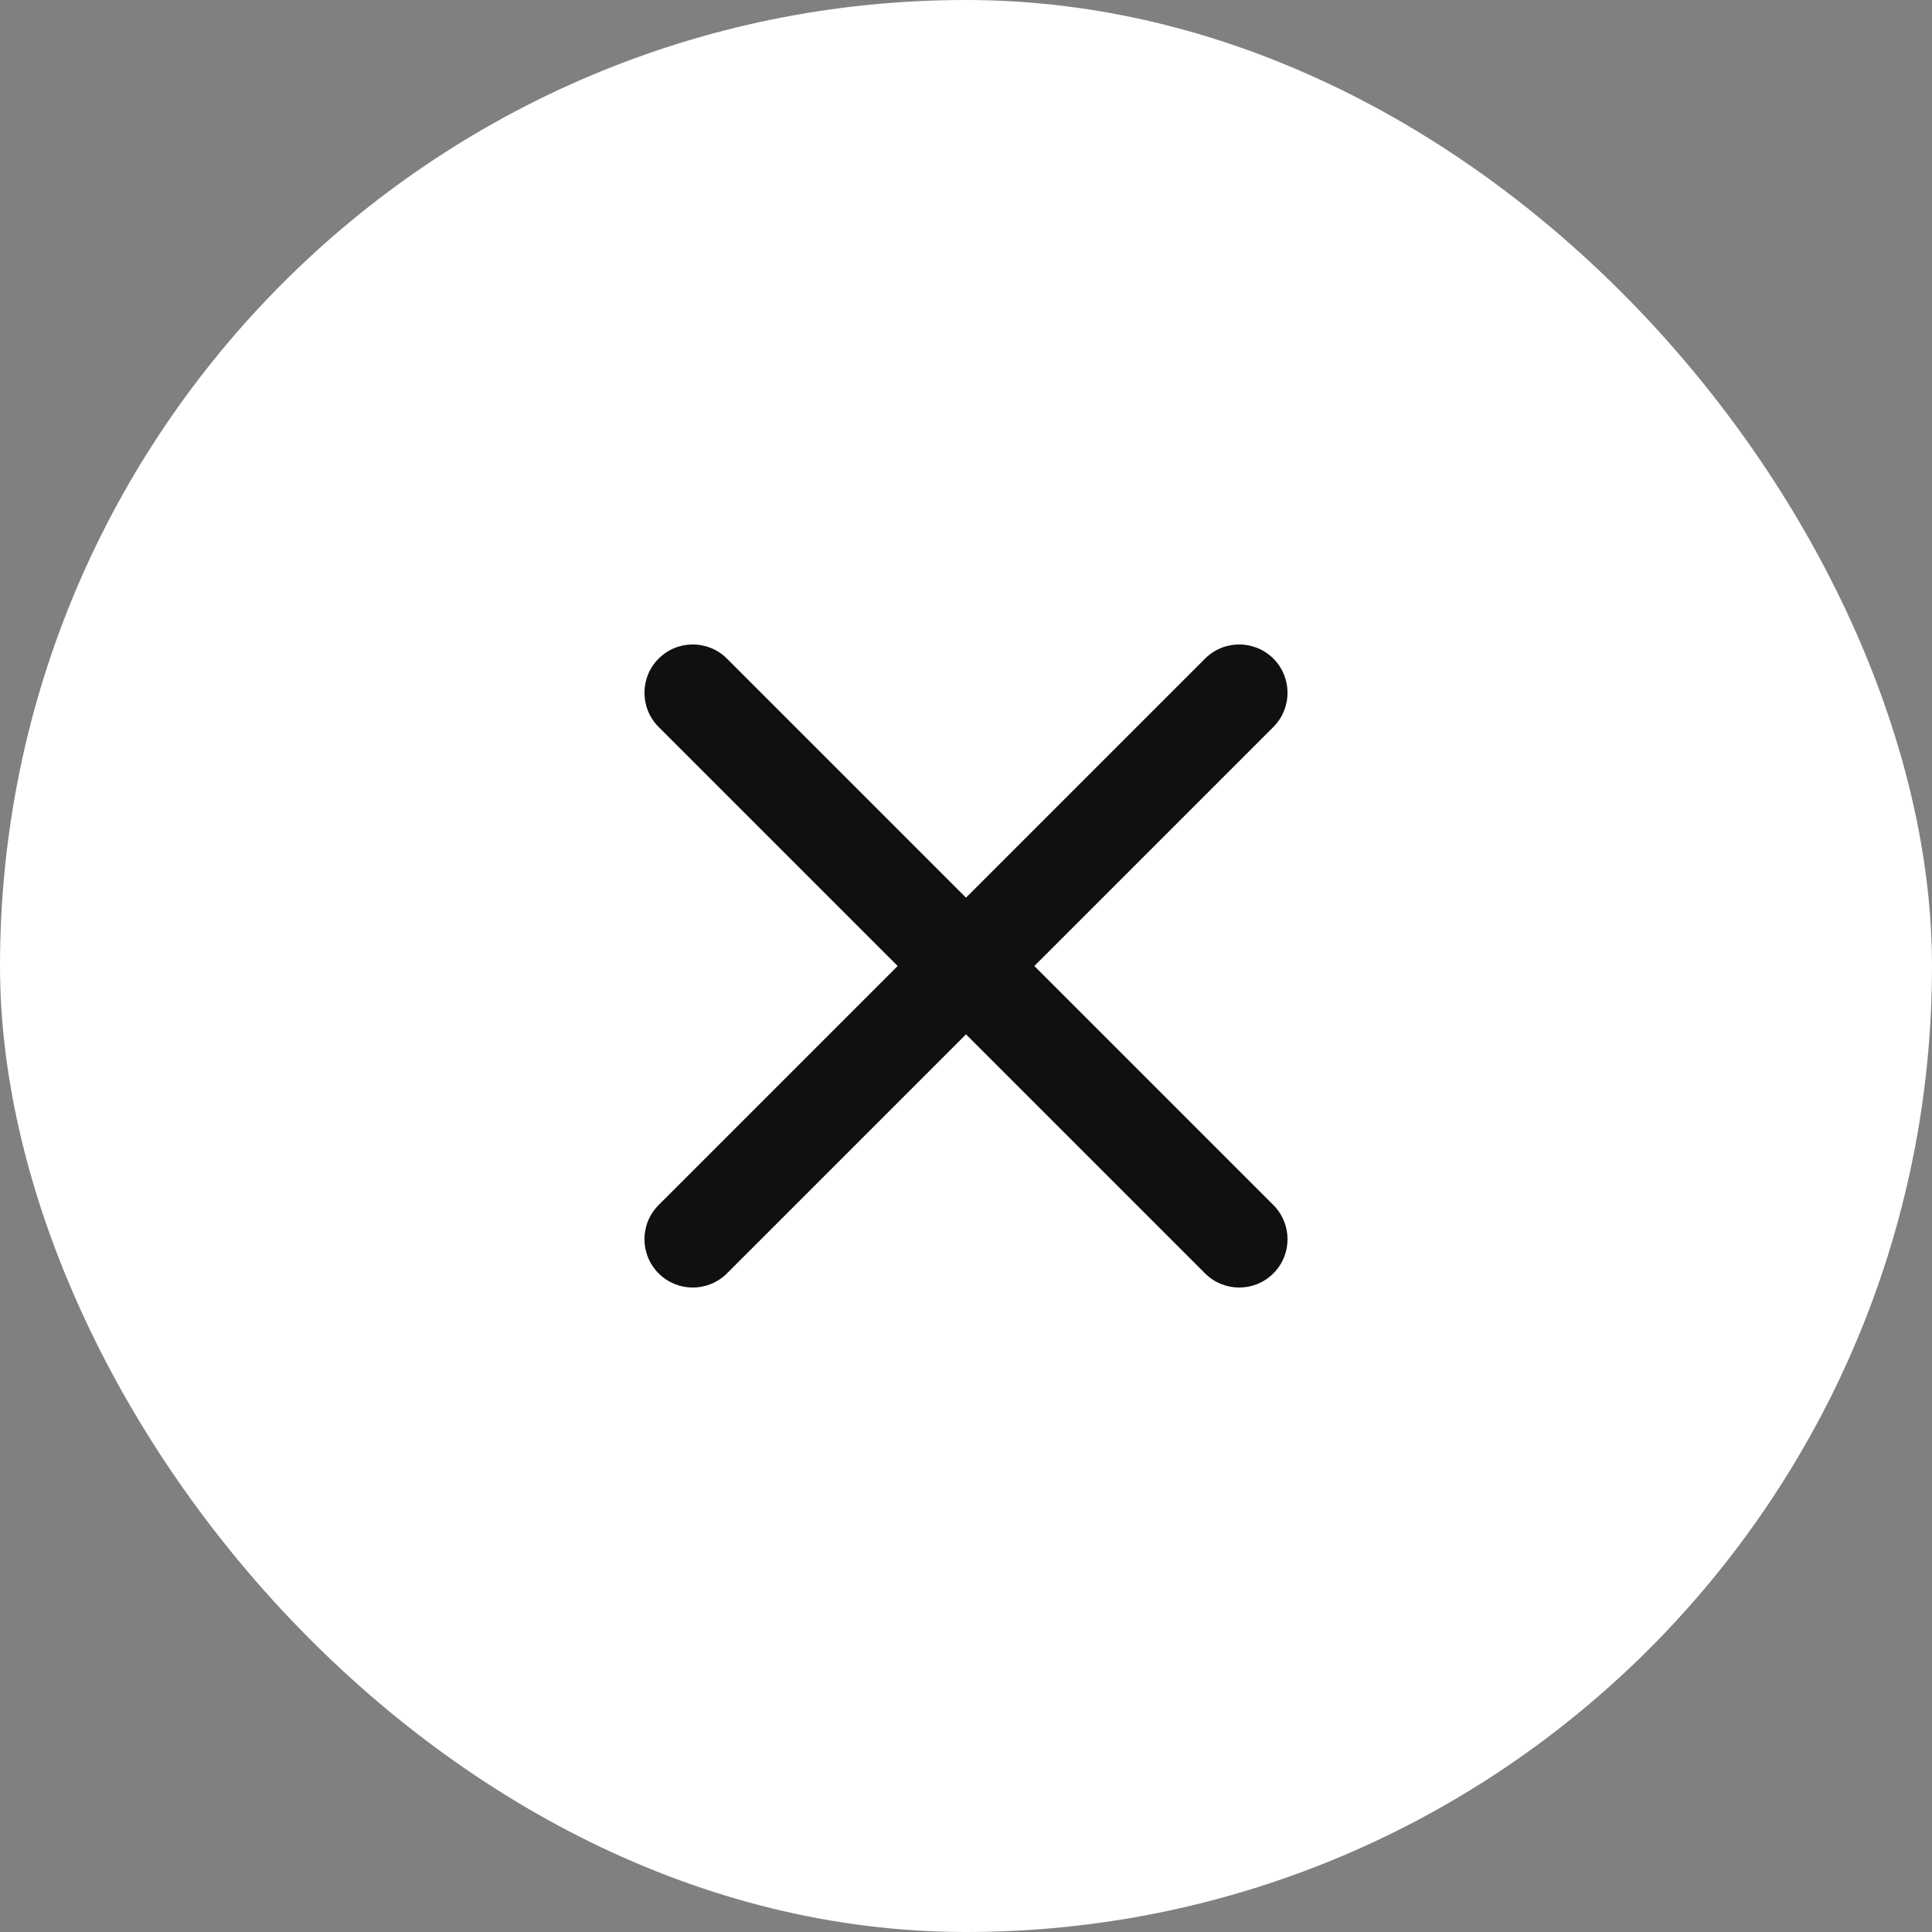 <svg width="30" height="30" viewBox="0 0 30 30" fill="none" xmlns="http://www.w3.org/2000/svg">
<rect x="0" y="0" width="30" height="30" fill="#808080" stroke="none"/>
<rect width="30" height="30" rx="15" fill="white"/>
<path fill-rule="evenodd" clip-rule="evenodd" d="M10.227 10.227C10.52 9.934 10.995 9.934 11.288 10.227L19.773 18.712C20.066 19.005 20.066 19.48 19.773 19.773C19.48 20.066 19.005 20.066 18.712 19.773L10.227 11.288C9.934 10.995 9.934 10.52 10.227 10.227Z" fill="#100F11"/>
<path fill-rule="evenodd" clip-rule="evenodd" d="M19.773 10.227C20.066 10.52 20.066 10.995 19.773 11.288L11.288 19.773C10.995 20.066 10.52 20.066 10.227 19.773C9.934 19.48 9.934 19.005 10.227 18.712L18.712 10.227C19.005 9.934 19.48 9.934 19.773 10.227Z" fill="#100F11"/>
</svg>
